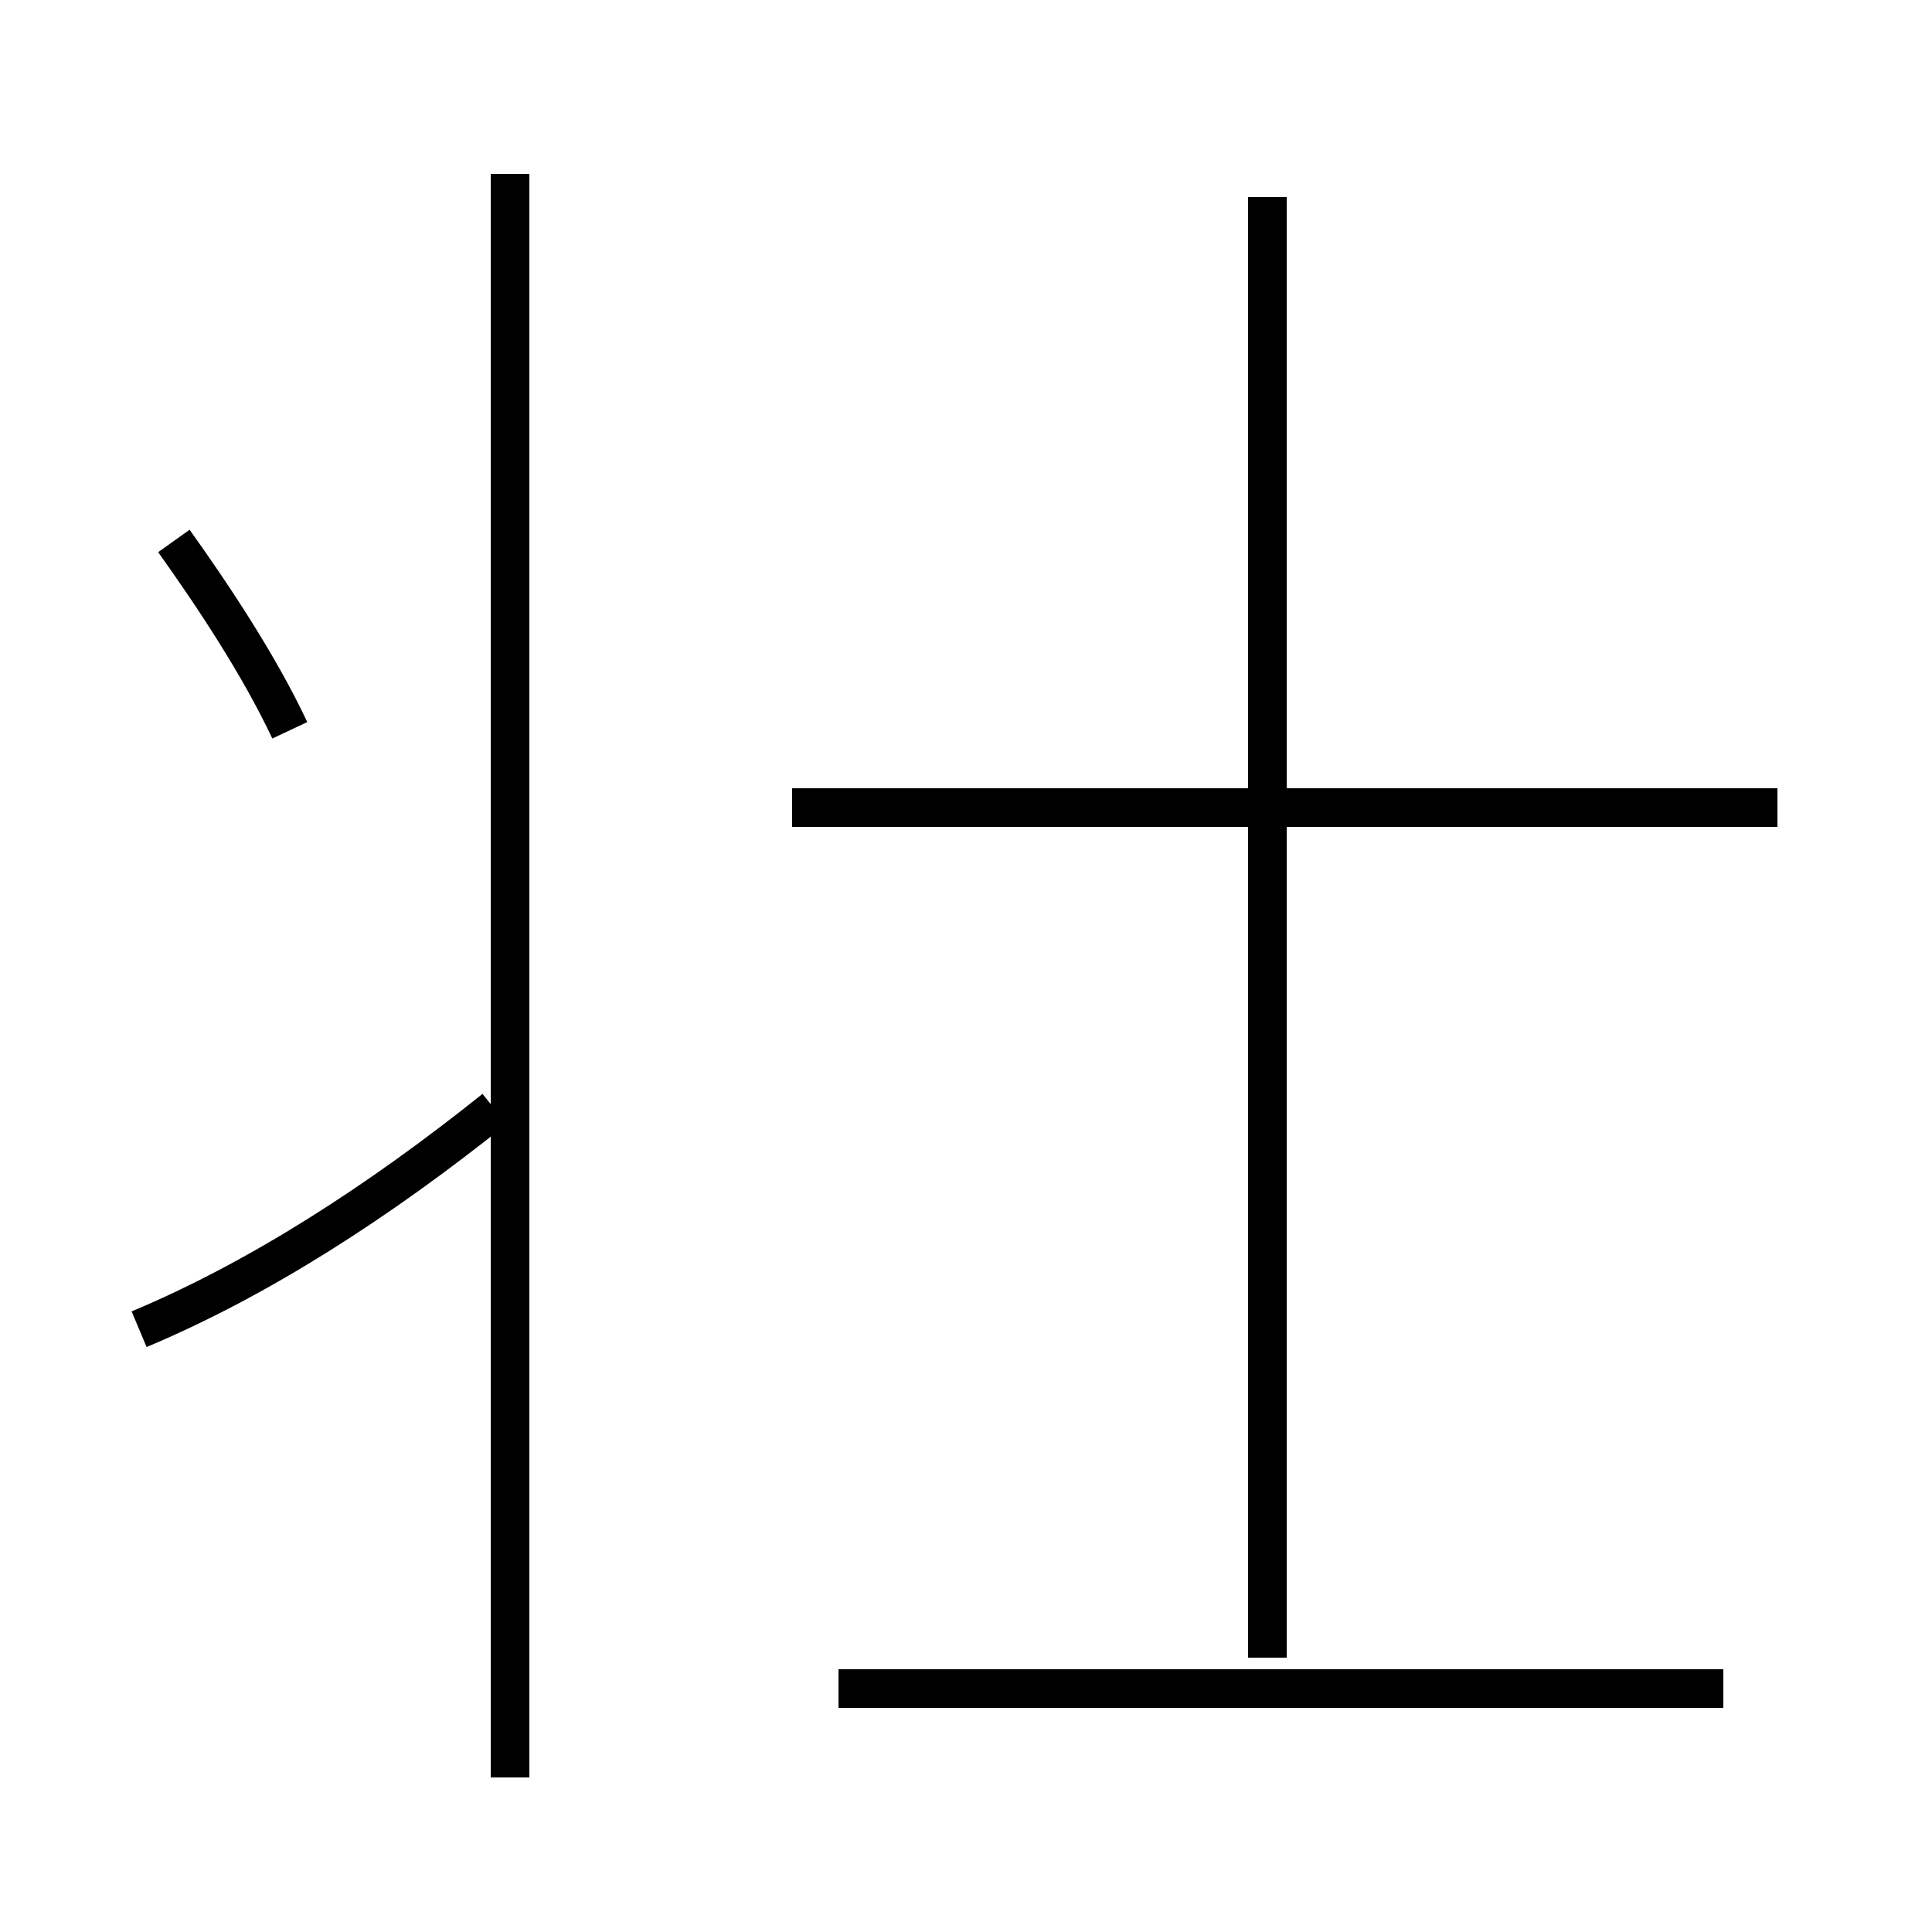 <?xml version='1.0' encoding='utf8'?>
<svg viewBox="0.0 -44.0 50.0 50.0" version="1.1" xmlns="http://www.w3.org/2000/svg">
<rect x="0.0" y="-44.0" width="50.0" height="50.0" fill="#808080" stroke="none"/>
<rect x="-1000" y="-1000" width="2000" height="2000" stroke="white" fill="white"/>
<g style="fill:none; stroke:#000000;  stroke-width:1">
<path d="M 13.2 -2.0 L 13.2 39.5 M 3.6 9.6 C 6.7 10.9 9.8 12.9 12.8 15.3 M 44.6 0.3 L 21.7 0.3 M 32.8 1.1 L 32.8 38.9 M 46.0 23.1 L 20.5 23.1 M 7.5 25.1 C 6.7 26.8 5.5 28.6 4.5 30.0 " transform="scale(1, -1)" />
</g>
</svg>
